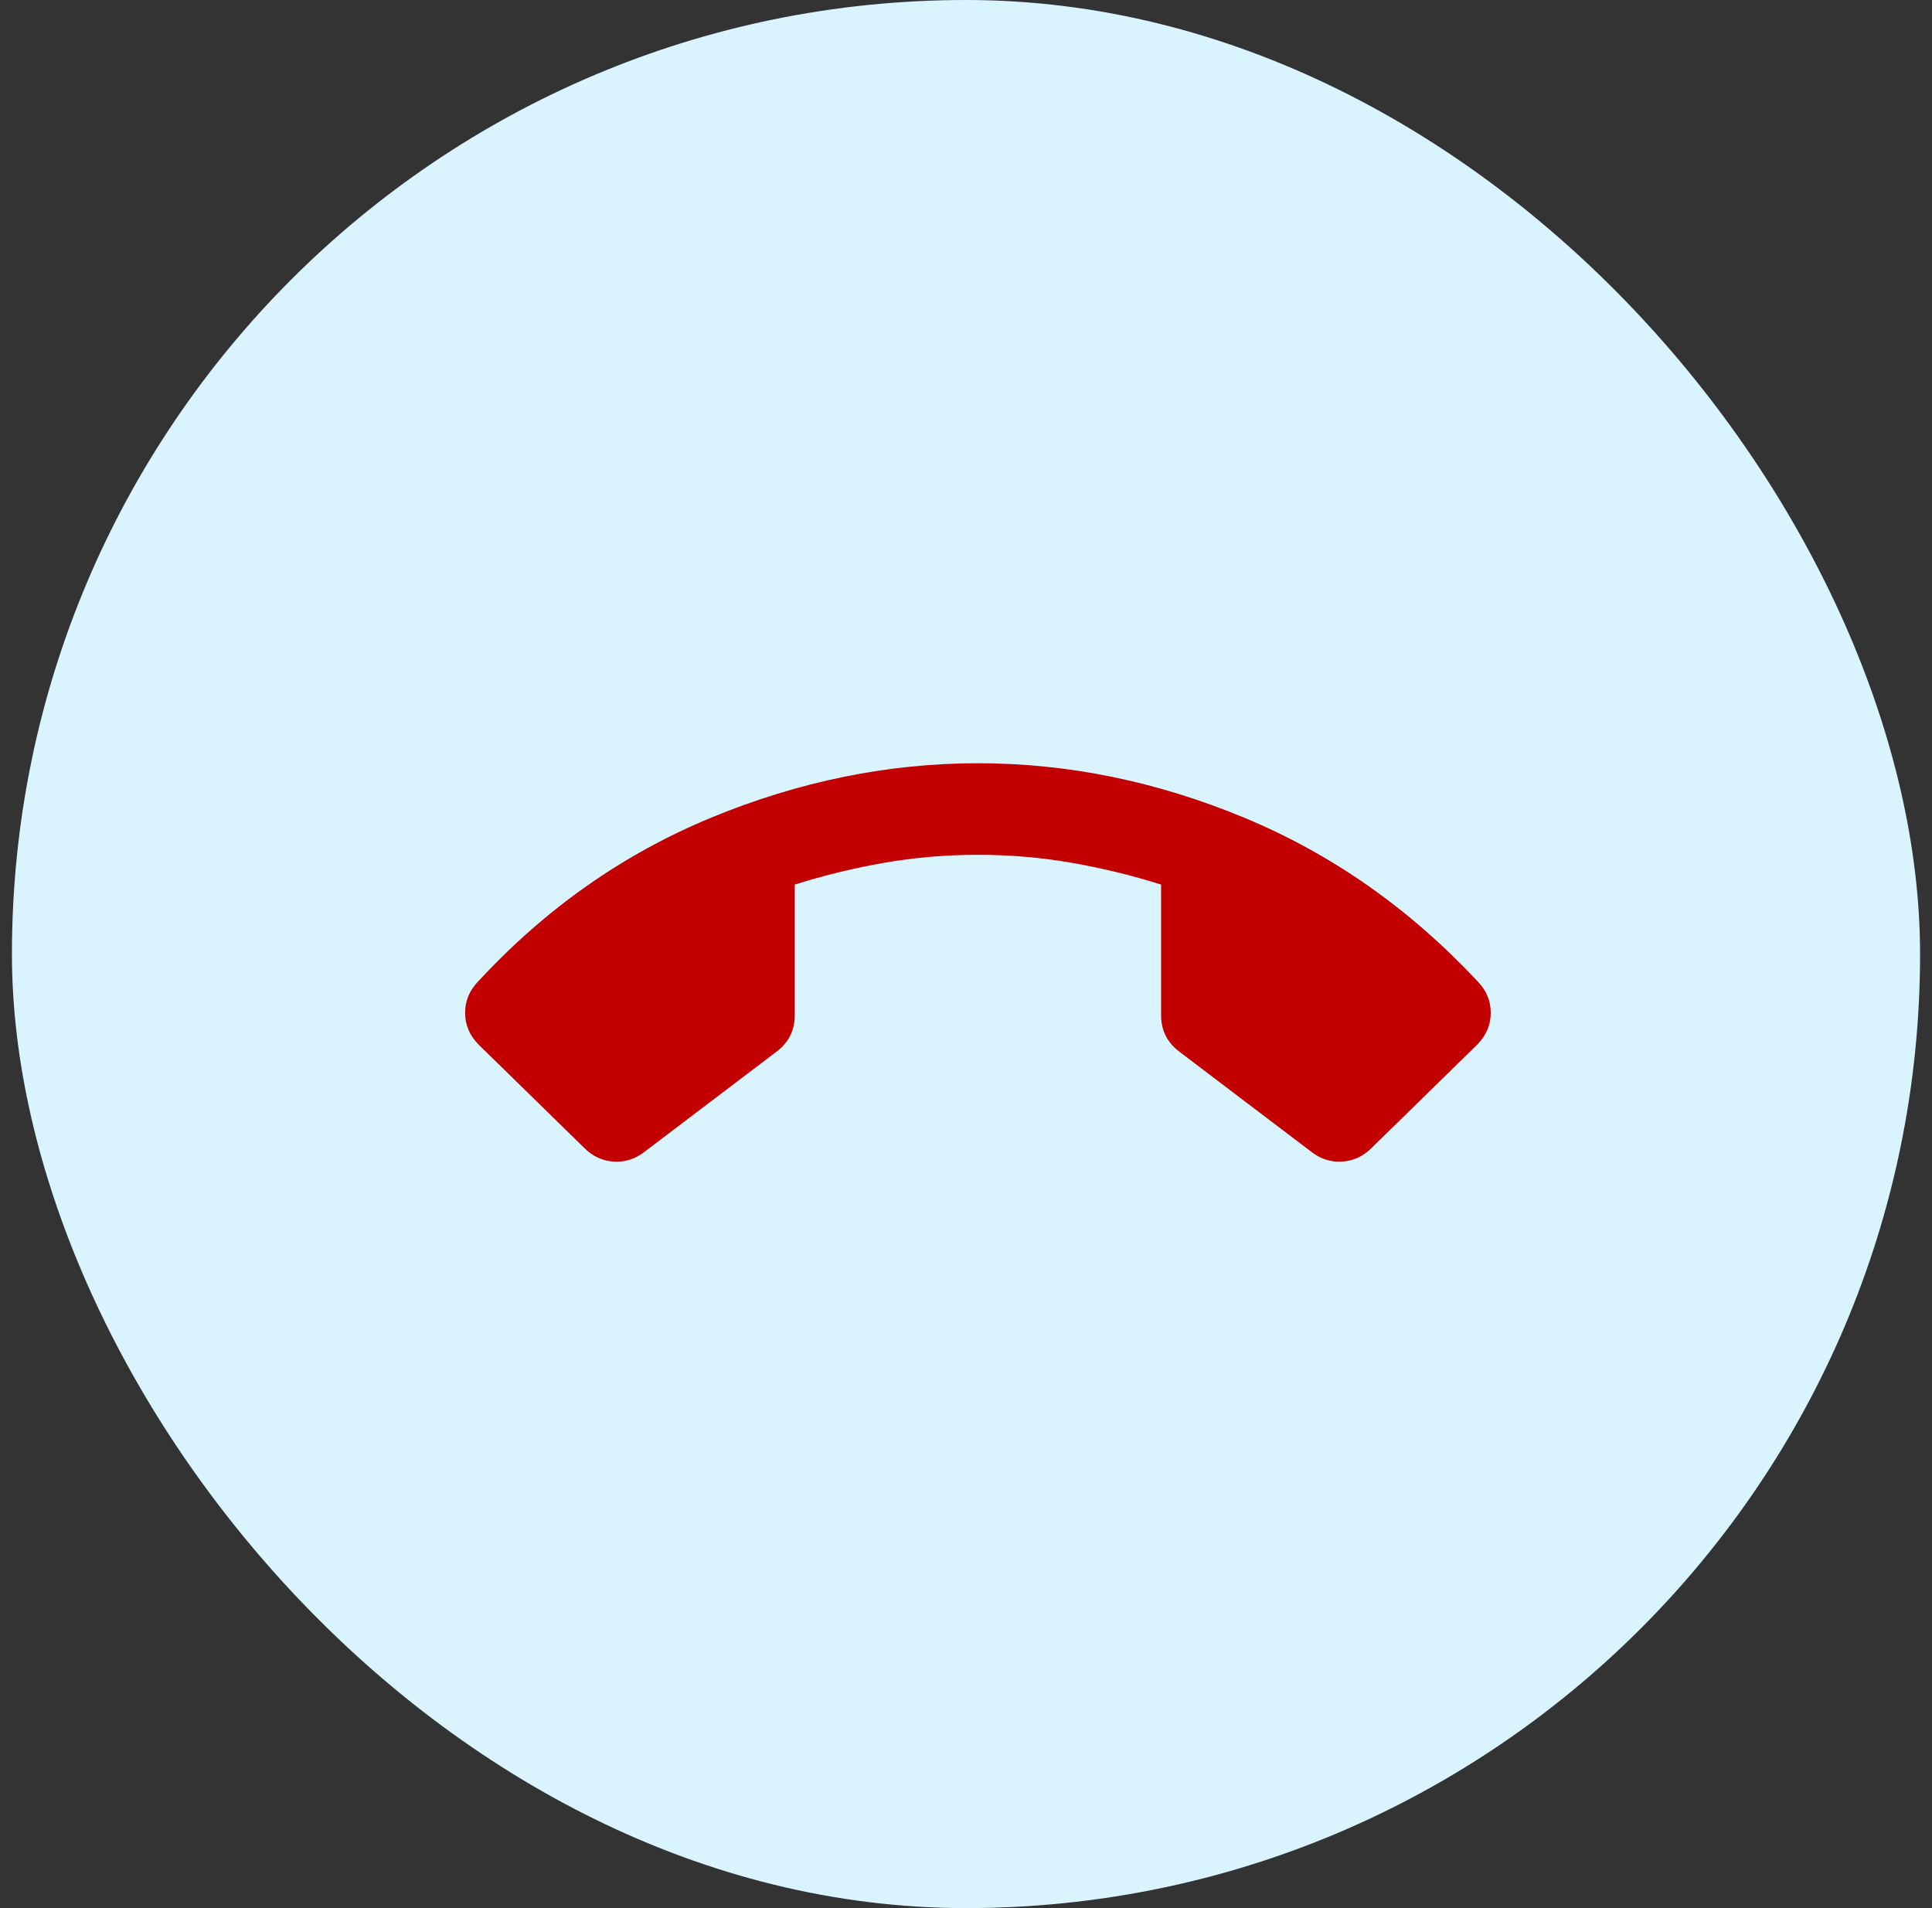 <svg width="81" height="80" viewBox="0 0 81 80" fill="none" xmlns="http://www.w3.org/2000/svg">
<rect x="0" y="0" width="81" height="80" fill="#333333" stroke="none"/>
<rect x="0.5" width="80" height="80" rx="40" fill="#D9F4FF"/>
<path d="M41 32C44.775 32 48.495 32.76 52.159 34.281C55.823 35.801 59.078 38.08 61.924 41.118C62.308 41.502 62.5 41.95 62.5 42.462C62.5 42.974 62.308 43.422 61.924 43.806L57.509 48.125C57.157 48.477 56.749 48.669 56.284 48.701C55.82 48.733 55.396 48.605 55.013 48.317L49.446 44.094C49.191 43.902 48.998 43.678 48.87 43.422C48.743 43.166 48.679 42.878 48.679 42.558V37.087C47.463 36.703 46.215 36.399 44.935 36.175C43.656 35.951 42.344 35.839 41 35.839C39.656 35.839 38.344 35.951 37.065 36.175C35.785 36.399 34.537 36.703 33.321 37.087V42.558C33.321 42.878 33.257 43.166 33.13 43.422C33.002 43.678 32.809 43.902 32.554 44.094L26.987 48.317C26.603 48.605 26.178 48.733 25.714 48.701C25.249 48.669 24.842 48.477 24.491 48.125L20.076 43.806C19.692 43.422 19.5 42.974 19.5 42.462C19.5 41.95 19.692 41.502 20.076 41.118C22.891 38.079 26.139 35.8 29.818 34.281C33.497 32.761 37.225 32.001 41 32Z" fill="#C20000"/>
</svg>
